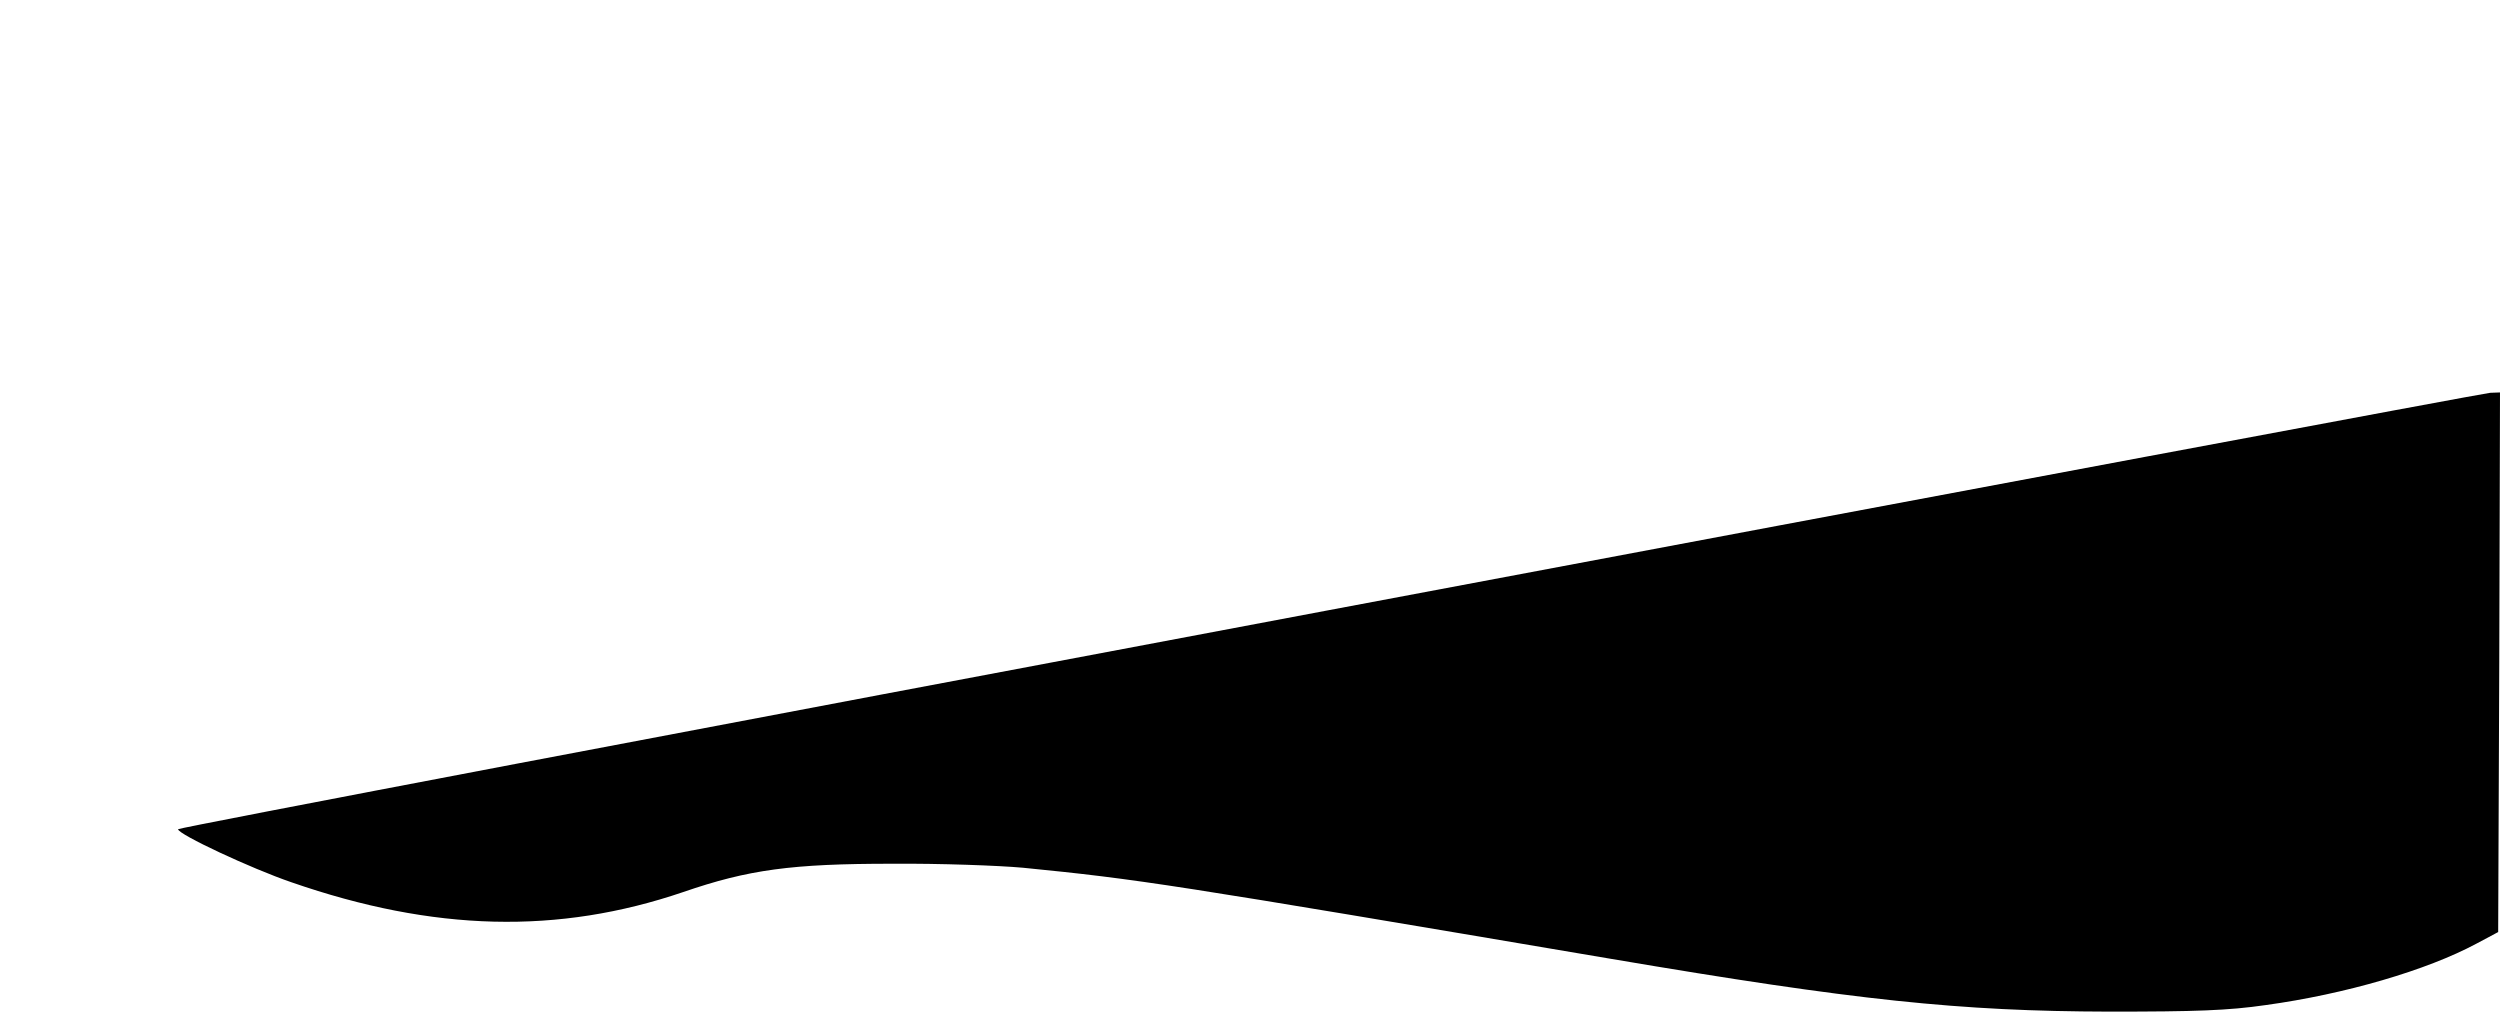 <?xml version="1.0" standalone="no"?>
<!DOCTYPE svg PUBLIC "-//W3C//DTD SVG 20010904//EN"
 "http://www.w3.org/TR/2001/REC-SVG-20010904/DTD/svg10.dtd">
<svg version="1.0" xmlns="http://www.w3.org/2000/svg"
 width="688pt" height="279pt" viewBox="0 0 688 279"
 preserveAspectRatio="xMidYMid meet">

<g transform="translate(0,279) scale(0.1,-0.1)"
fill="#000000" stroke="none">
<path d="M3658 1111 c-1743 -328 -3168 -599 -3168 -603 0 -14 201 -108 312
-146 392 -136 734 -144 1078 -27 180 62 299 78 575 78 132 1 294 -5 360 -11
322 -32 398 -44 1620 -251 672 -114 957 -144 1370 -145 238 0 327 3 430 18
219 30 444 96 580 169 l60 32 3 743 2 742 -27 -1 c-16 -1 -1453 -270 -3195
-598z"/>
</g>
</svg>
